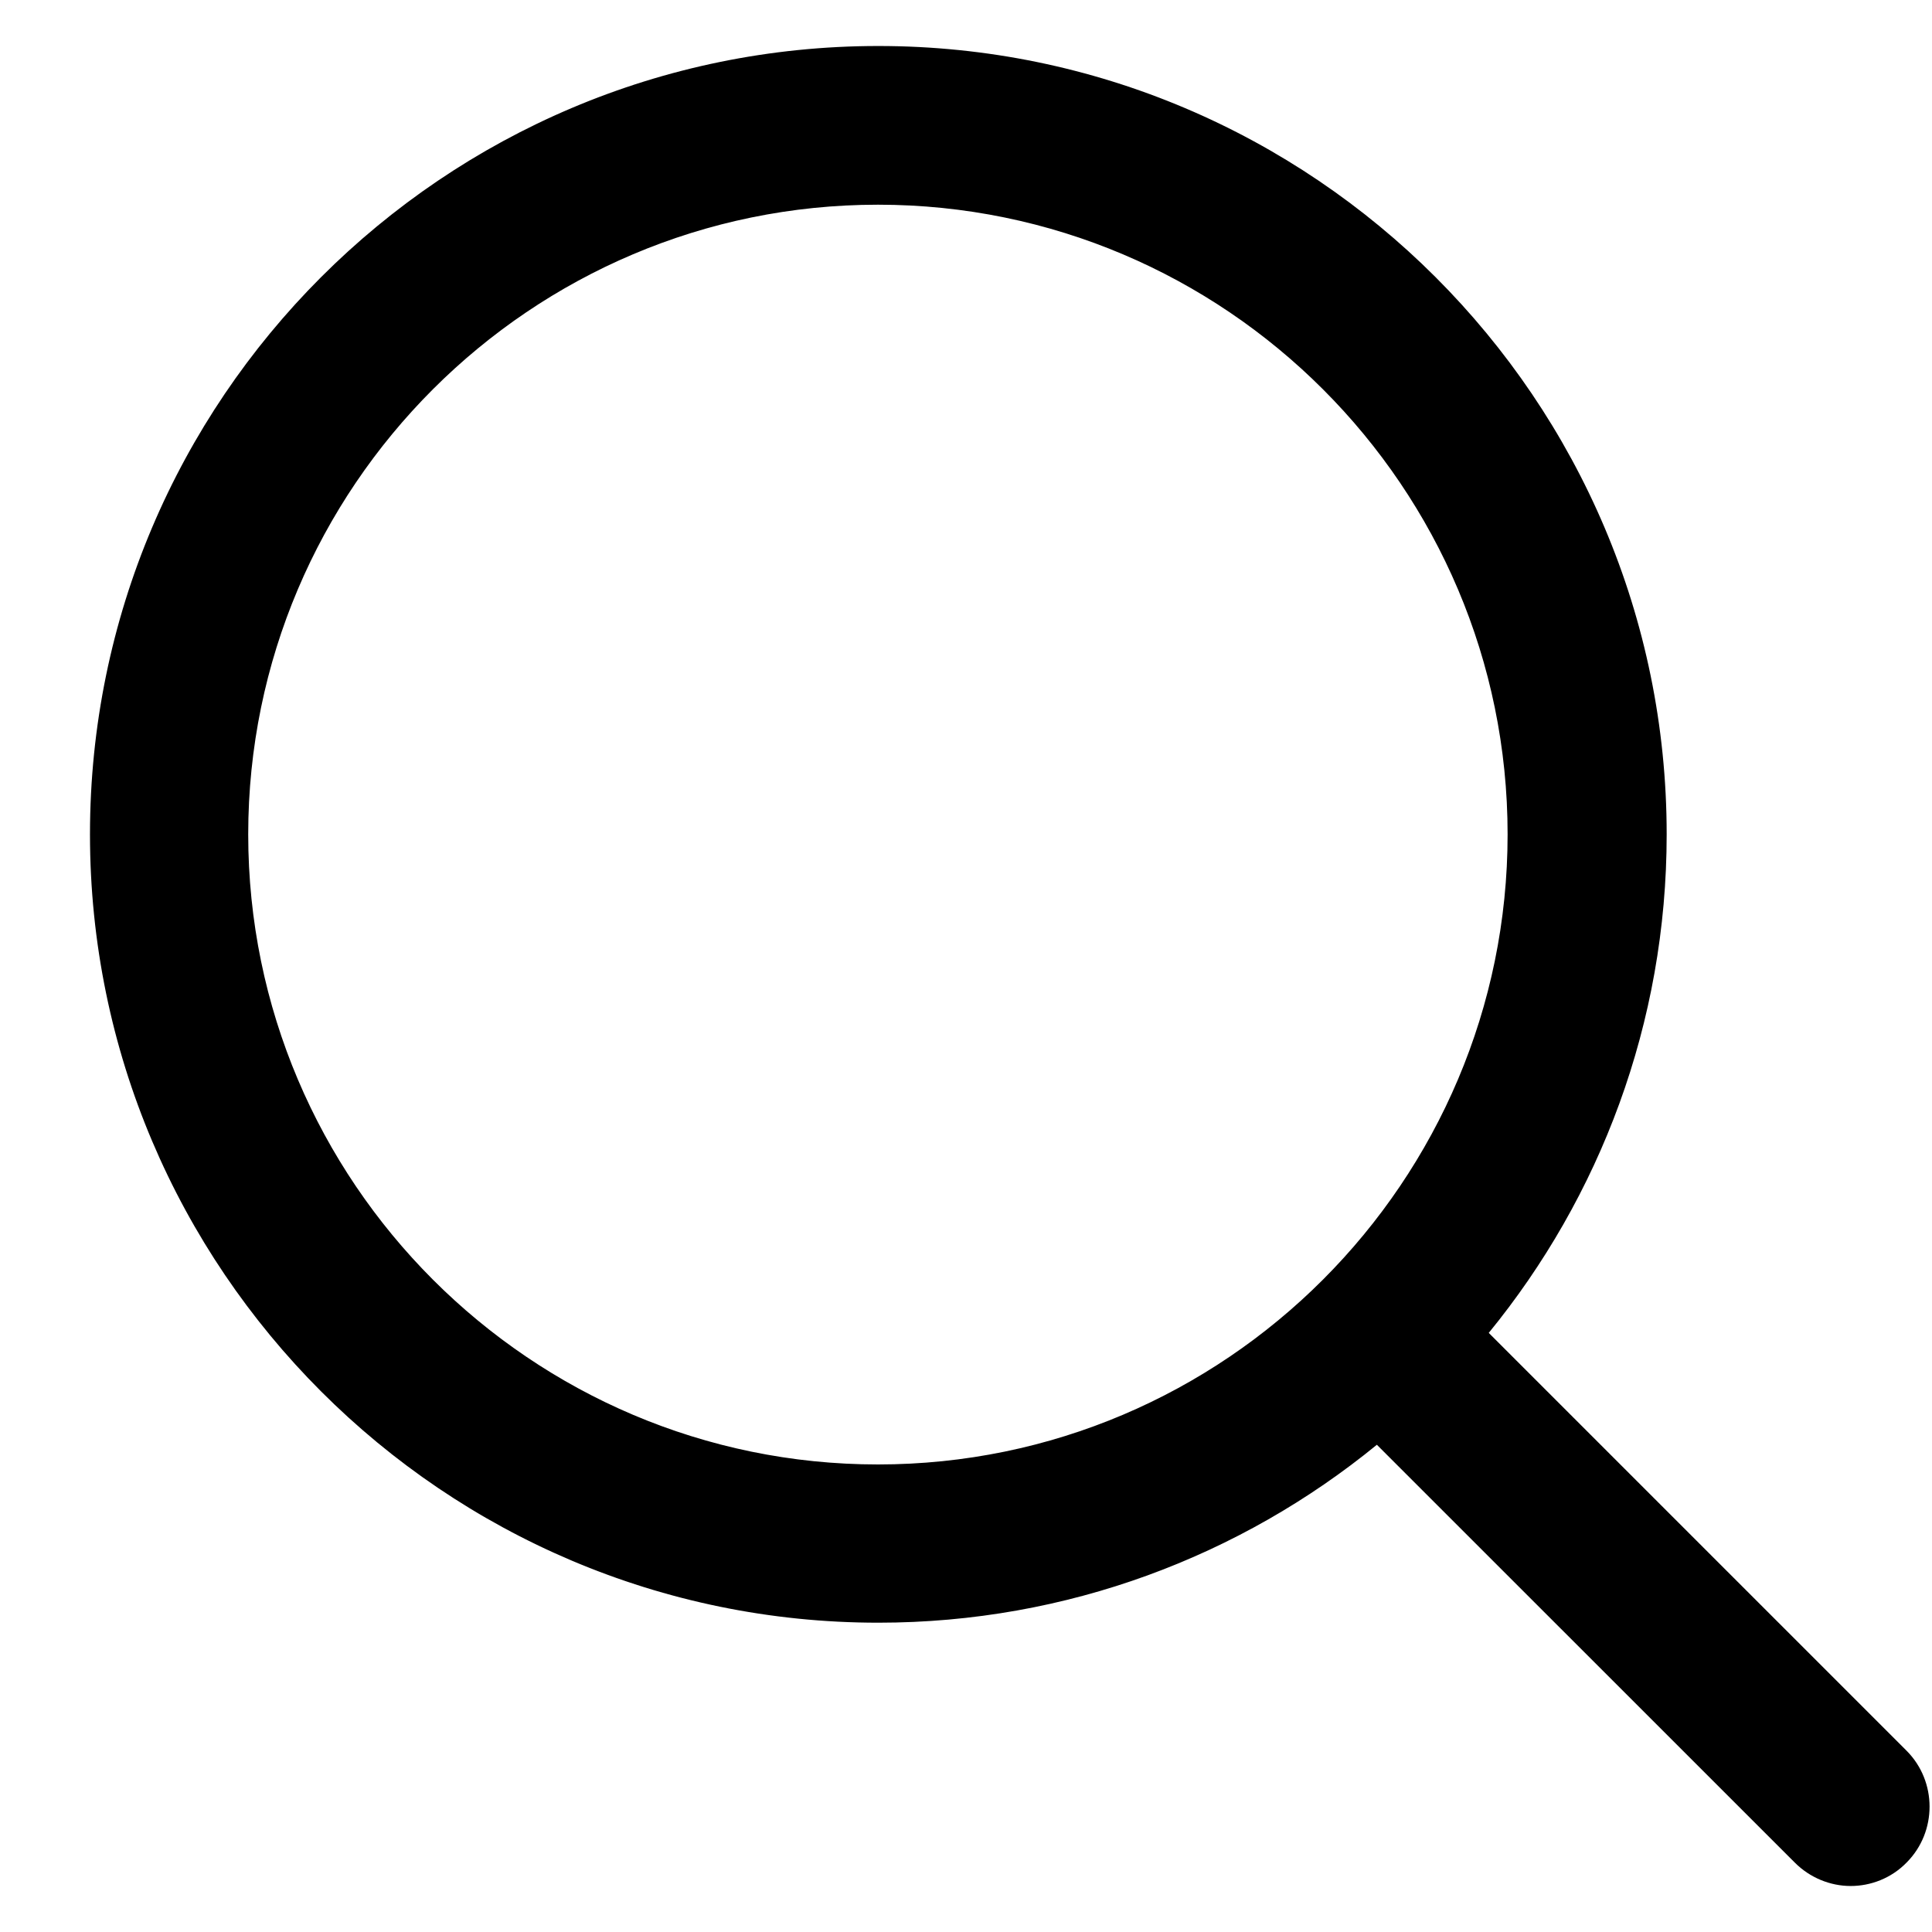 <svg width="21" height="21" viewBox="0 0 21 21" fill="currentColor" xmlns="http://www.w3.org/2000/svg">
<path d="M20.525 19.228L15.801 14.504C17.068 13.047 17.836 11.146 17.836 9.069C17.836 4.496 14.116 0.78 9.547 0.78C4.974 0.78 1.258 4.5 1.258 9.069C1.258 13.638 4.978 17.358 9.547 17.358C11.625 17.358 13.525 16.59 14.982 15.323L19.706 20.047C19.818 20.159 19.969 20.22 20.116 20.22C20.262 20.22 20.413 20.164 20.525 20.047C20.749 19.823 20.749 19.452 20.525 19.228ZM2.418 9.069C2.418 5.138 5.616 1.944 9.543 1.944C13.474 1.944 16.668 5.142 16.668 9.069C16.668 12.996 13.474 16.198 9.543 16.198C5.616 16.198 2.418 13 2.418 9.069Z"/>
<path fill-rule="evenodd" clip-rule="evenodd" d="M0.978 9.069C0.978 4.345 4.819 0.5 9.547 0.5C14.271 0.5 18.116 4.341 18.116 9.069C18.116 11.123 17.39 13.01 16.182 14.488L20.724 19.03C21.056 19.363 21.057 19.91 20.725 20.244C20.556 20.418 20.331 20.5 20.116 20.5C19.894 20.5 19.672 20.41 19.508 20.245L14.966 15.704C13.488 16.912 11.601 17.638 9.547 17.638C4.823 17.638 0.978 13.793 0.978 9.069ZM9.547 1.061C5.129 1.061 1.539 4.655 1.539 9.069C1.539 13.483 5.133 17.077 9.547 17.077C11.554 17.077 13.39 16.336 14.798 15.112L14.996 14.94L19.904 19.849C19.964 19.909 20.044 19.939 20.116 19.939C20.192 19.939 20.268 19.91 20.323 19.853L20.327 19.849C20.442 19.734 20.442 19.541 20.327 19.427L15.418 14.518L15.59 14.32C16.814 12.912 17.555 11.076 17.555 9.069C17.555 4.651 13.961 1.061 9.547 1.061ZM9.543 2.225C5.771 2.225 2.698 5.293 2.698 9.069C2.698 12.845 5.771 15.918 9.543 15.918C13.319 15.918 16.387 12.841 16.387 9.069C16.387 5.297 13.319 2.225 9.543 2.225ZM2.137 9.069C2.137 4.983 5.461 1.664 9.543 1.664C13.629 1.664 16.948 4.988 16.948 9.069C16.948 13.15 13.629 16.479 9.543 16.479C5.461 16.479 2.137 13.155 2.137 9.069Z"/>
</svg>
